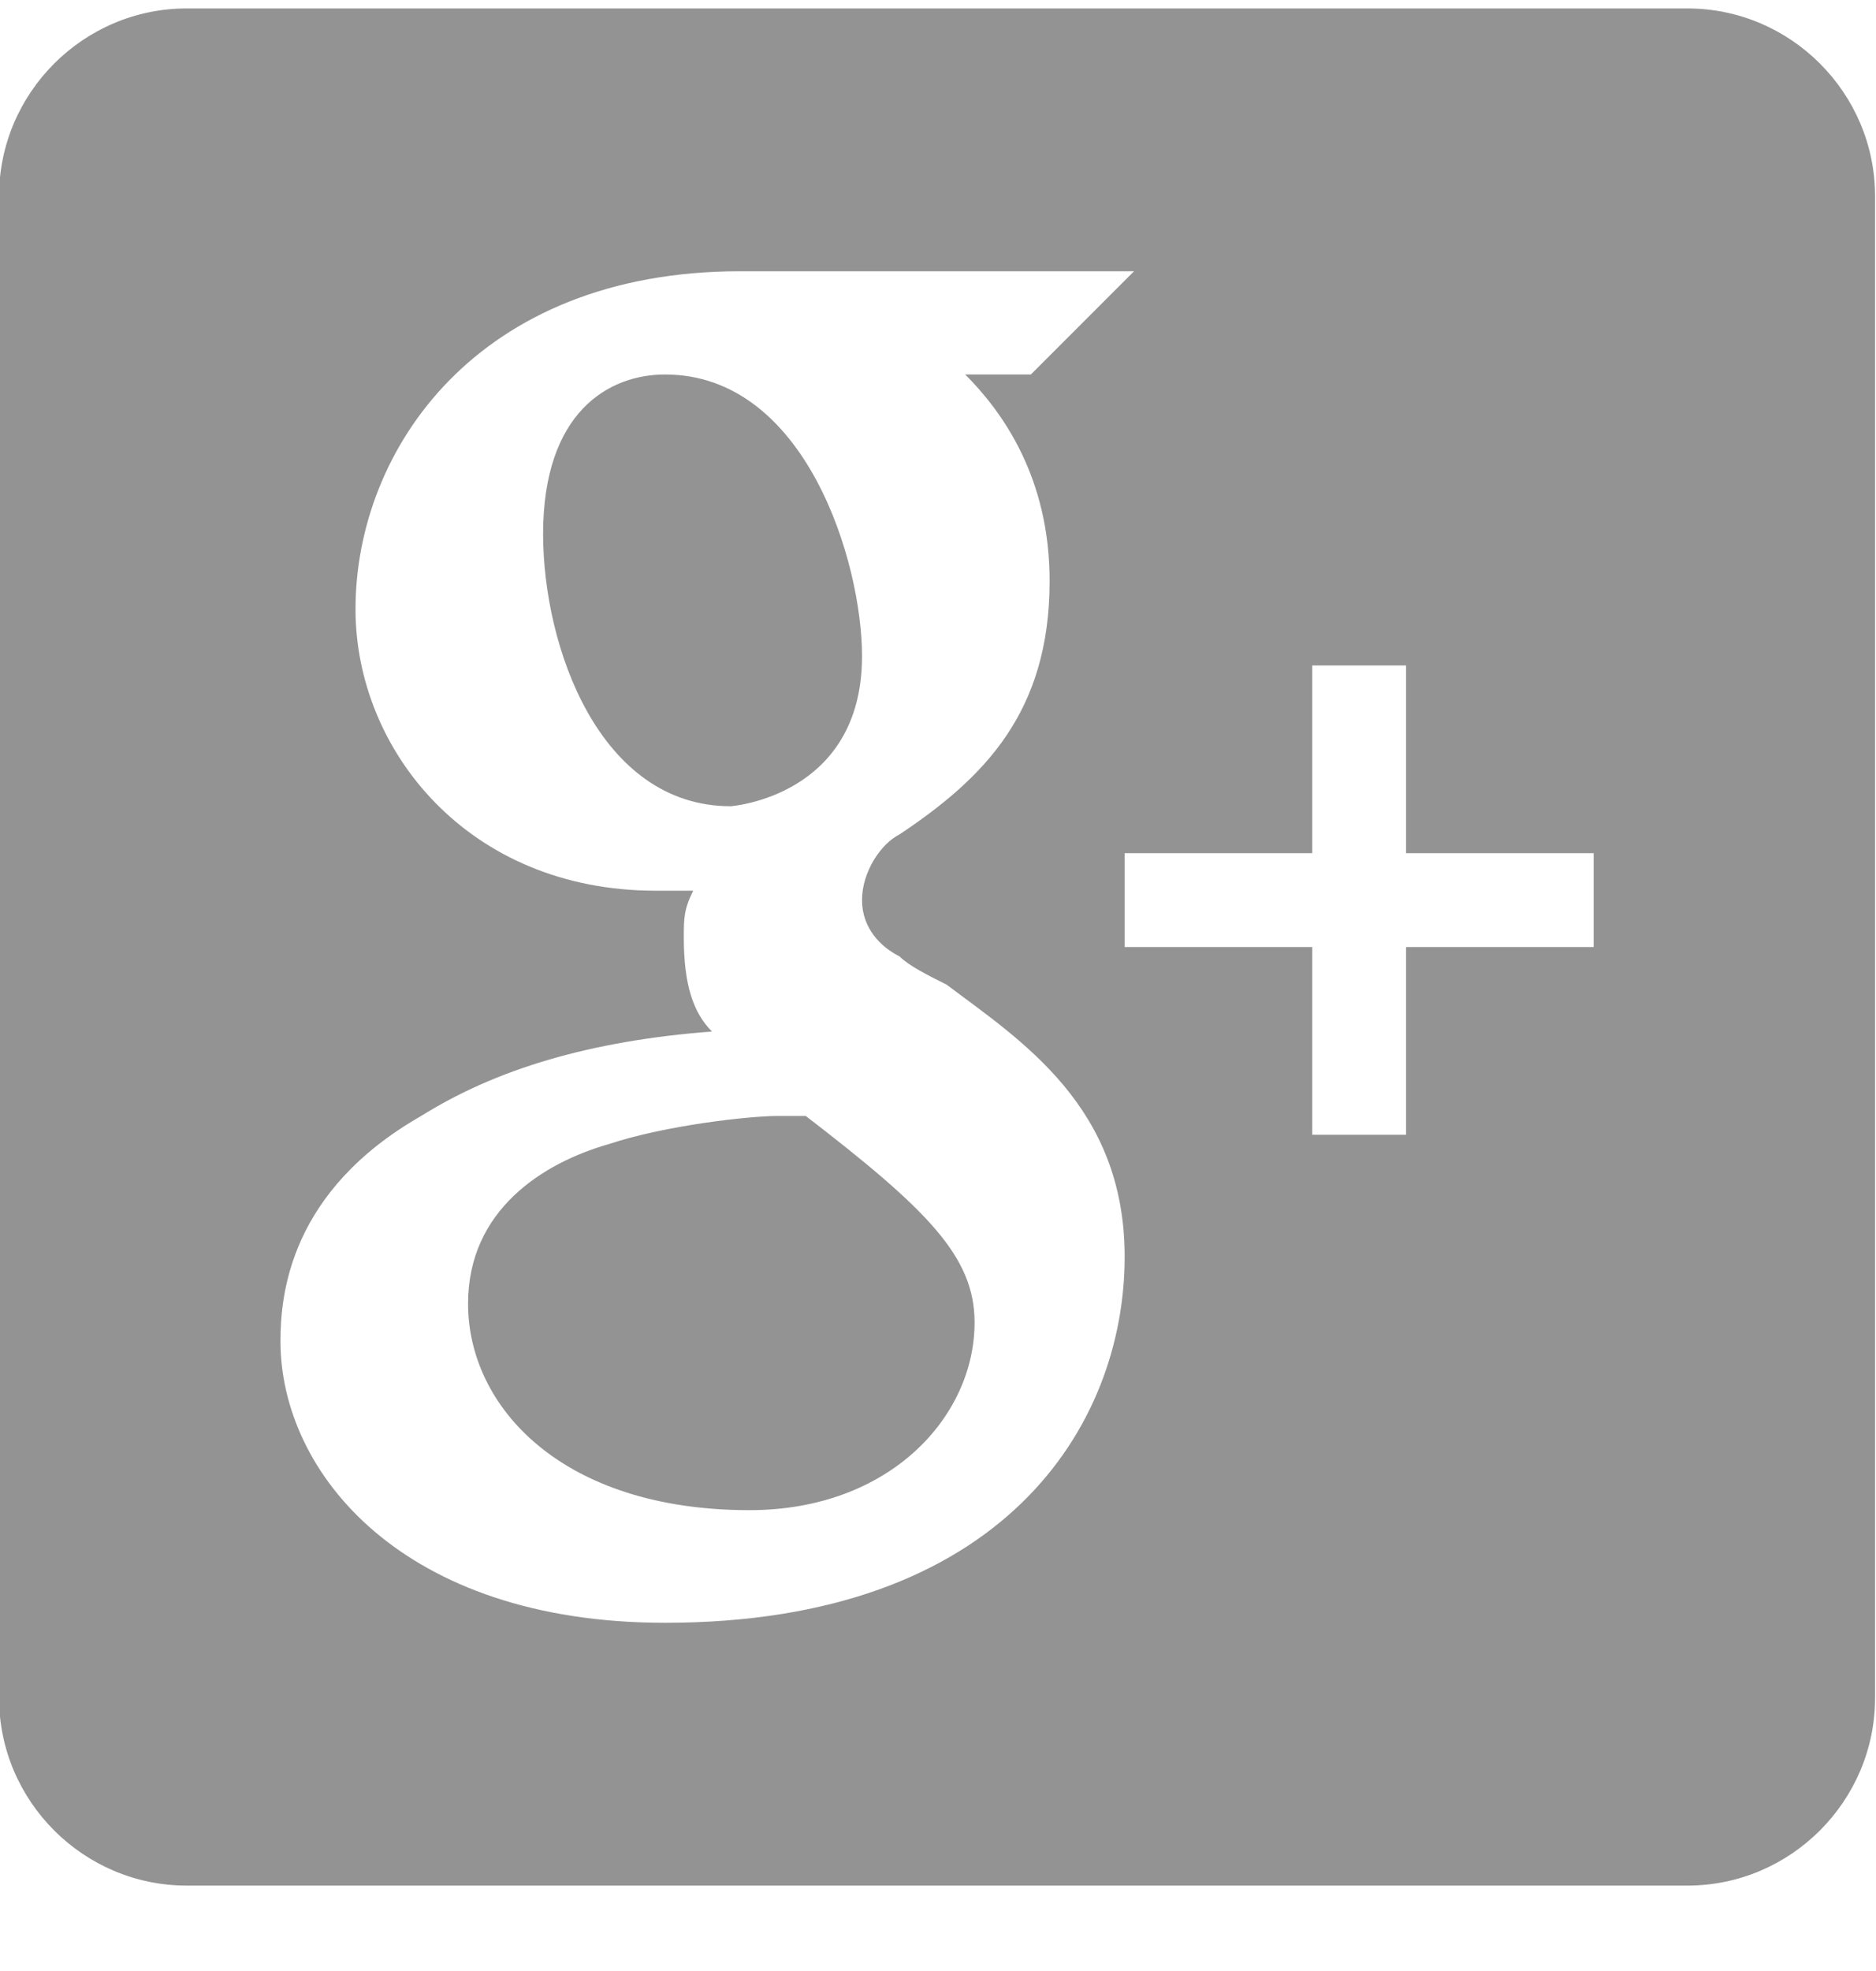 <?xml version="1.0" encoding="utf-8"?>
<!-- Generator: Avocode 2.6.0 - http://avocode.com -->
<svg height="21" width="20" xmlns:xlink="http://www.w3.org/1999/xlink" xmlns="http://www.w3.org/2000/svg" viewBox="0 0 20 21">
    <path fill="#939393" fill-rule="evenodd" d="M 9.19 6.99 C 9.19 5.99 8.59 3.99 7.09 3.99 C 6.49 3.99 5.79 4.39 5.79 5.69 C 5.79 6.89 6.39 8.59 7.79 8.59 C 7.79 8.59 9.19 8.49 9.19 6.99 Z M 8.59 11.89 C 8.49 11.89 8.39 11.89 8.29 11.89 C 8.29 11.89 8.29 11.89 8.29 11.89 C 7.99 11.89 7.09 11.99 6.49 12.19 C 5.79 12.39 4.99 12.89 4.99 13.89 C 4.99 14.99 5.99 16.09 7.99 16.09 C 9.49 16.09 10.39 15.09 10.39 14.09 C 10.39 13.39 9.89 12.89 8.59 11.89 Z M 17.99 0.09 C 17.99 0.09 1.99 0.09 1.99 0.09 C 0.89 0.09 -0.01 0.99 -0.01 2.09 C -0.01 2.09 -0.01 18.09 -0.01 18.09 C -0.01 19.19 0.89 20.09 1.99 20.09 C 1.99 20.09 17.99 20.09 17.99 20.09 C 19.09 20.09 19.99 19.19 19.99 18.09 C 19.99 18.09 19.99 2.09 19.99 2.09 C 19.99 0.99 19.09 0.09 17.99 0.09 Z M 7.09 17.29 C 4.29 17.29 2.99 15.69 2.99 14.29 C 2.99 13.79 3.09 12.69 4.49 11.89 C 5.29 11.39 6.29 11.09 7.59 10.99 C 7.39 10.79 7.29 10.49 7.29 9.99 C 7.29 9.79 7.29 9.69 7.39 9.49 C 7.39 9.49 6.99 9.49 6.99 9.49 C 4.99 9.49 3.79 7.99 3.79 6.49 C 3.79 4.79 5.09 2.89 7.89 2.89 C 7.89 2.89 12.09 2.89 12.09 2.89 C 12.09 2.89 11.79 3.19 11.79 3.19 C 11.79 3.19 11.09 3.89 11.09 3.89 C 11.09 3.89 10.99 3.99 10.99 3.99 C 10.99 3.99 10.29 3.99 10.29 3.99 C 10.69 4.39 11.19 5.09 11.19 6.19 C 11.19 7.59 10.49 8.29 9.59 8.89 C 9.39 8.99 9.19 9.29 9.19 9.59 C 9.19 9.89 9.39 10.09 9.59 10.19 C 9.69 10.29 9.89 10.39 10.09 10.49 C 10.89 11.09 11.99 11.79 11.99 13.39 C 11.99 15.19 10.69 17.29 7.09 17.29 Z M 16.99 10.09 C 16.99 10.09 14.99 10.09 14.99 10.09 C 14.99 10.09 14.99 12.09 14.99 12.09 C 14.99 12.09 13.99 12.09 13.99 12.09 C 13.99 12.09 13.99 10.09 13.99 10.09 C 13.99 10.09 11.99 10.09 11.99 10.09 C 11.99 10.09 11.99 9.09 11.99 9.09 C 11.99 9.09 13.99 9.09 13.99 9.09 C 13.99 9.09 13.99 7.09 13.99 7.09 C 13.99 7.09 14.99 7.09 14.99 7.09 C 14.99 7.09 14.99 9.09 14.99 9.09 C 14.99 9.09 16.99 9.09 16.99 9.09 C 16.99 9.09 16.99 10.09 16.99 10.09 Z" />
</svg>